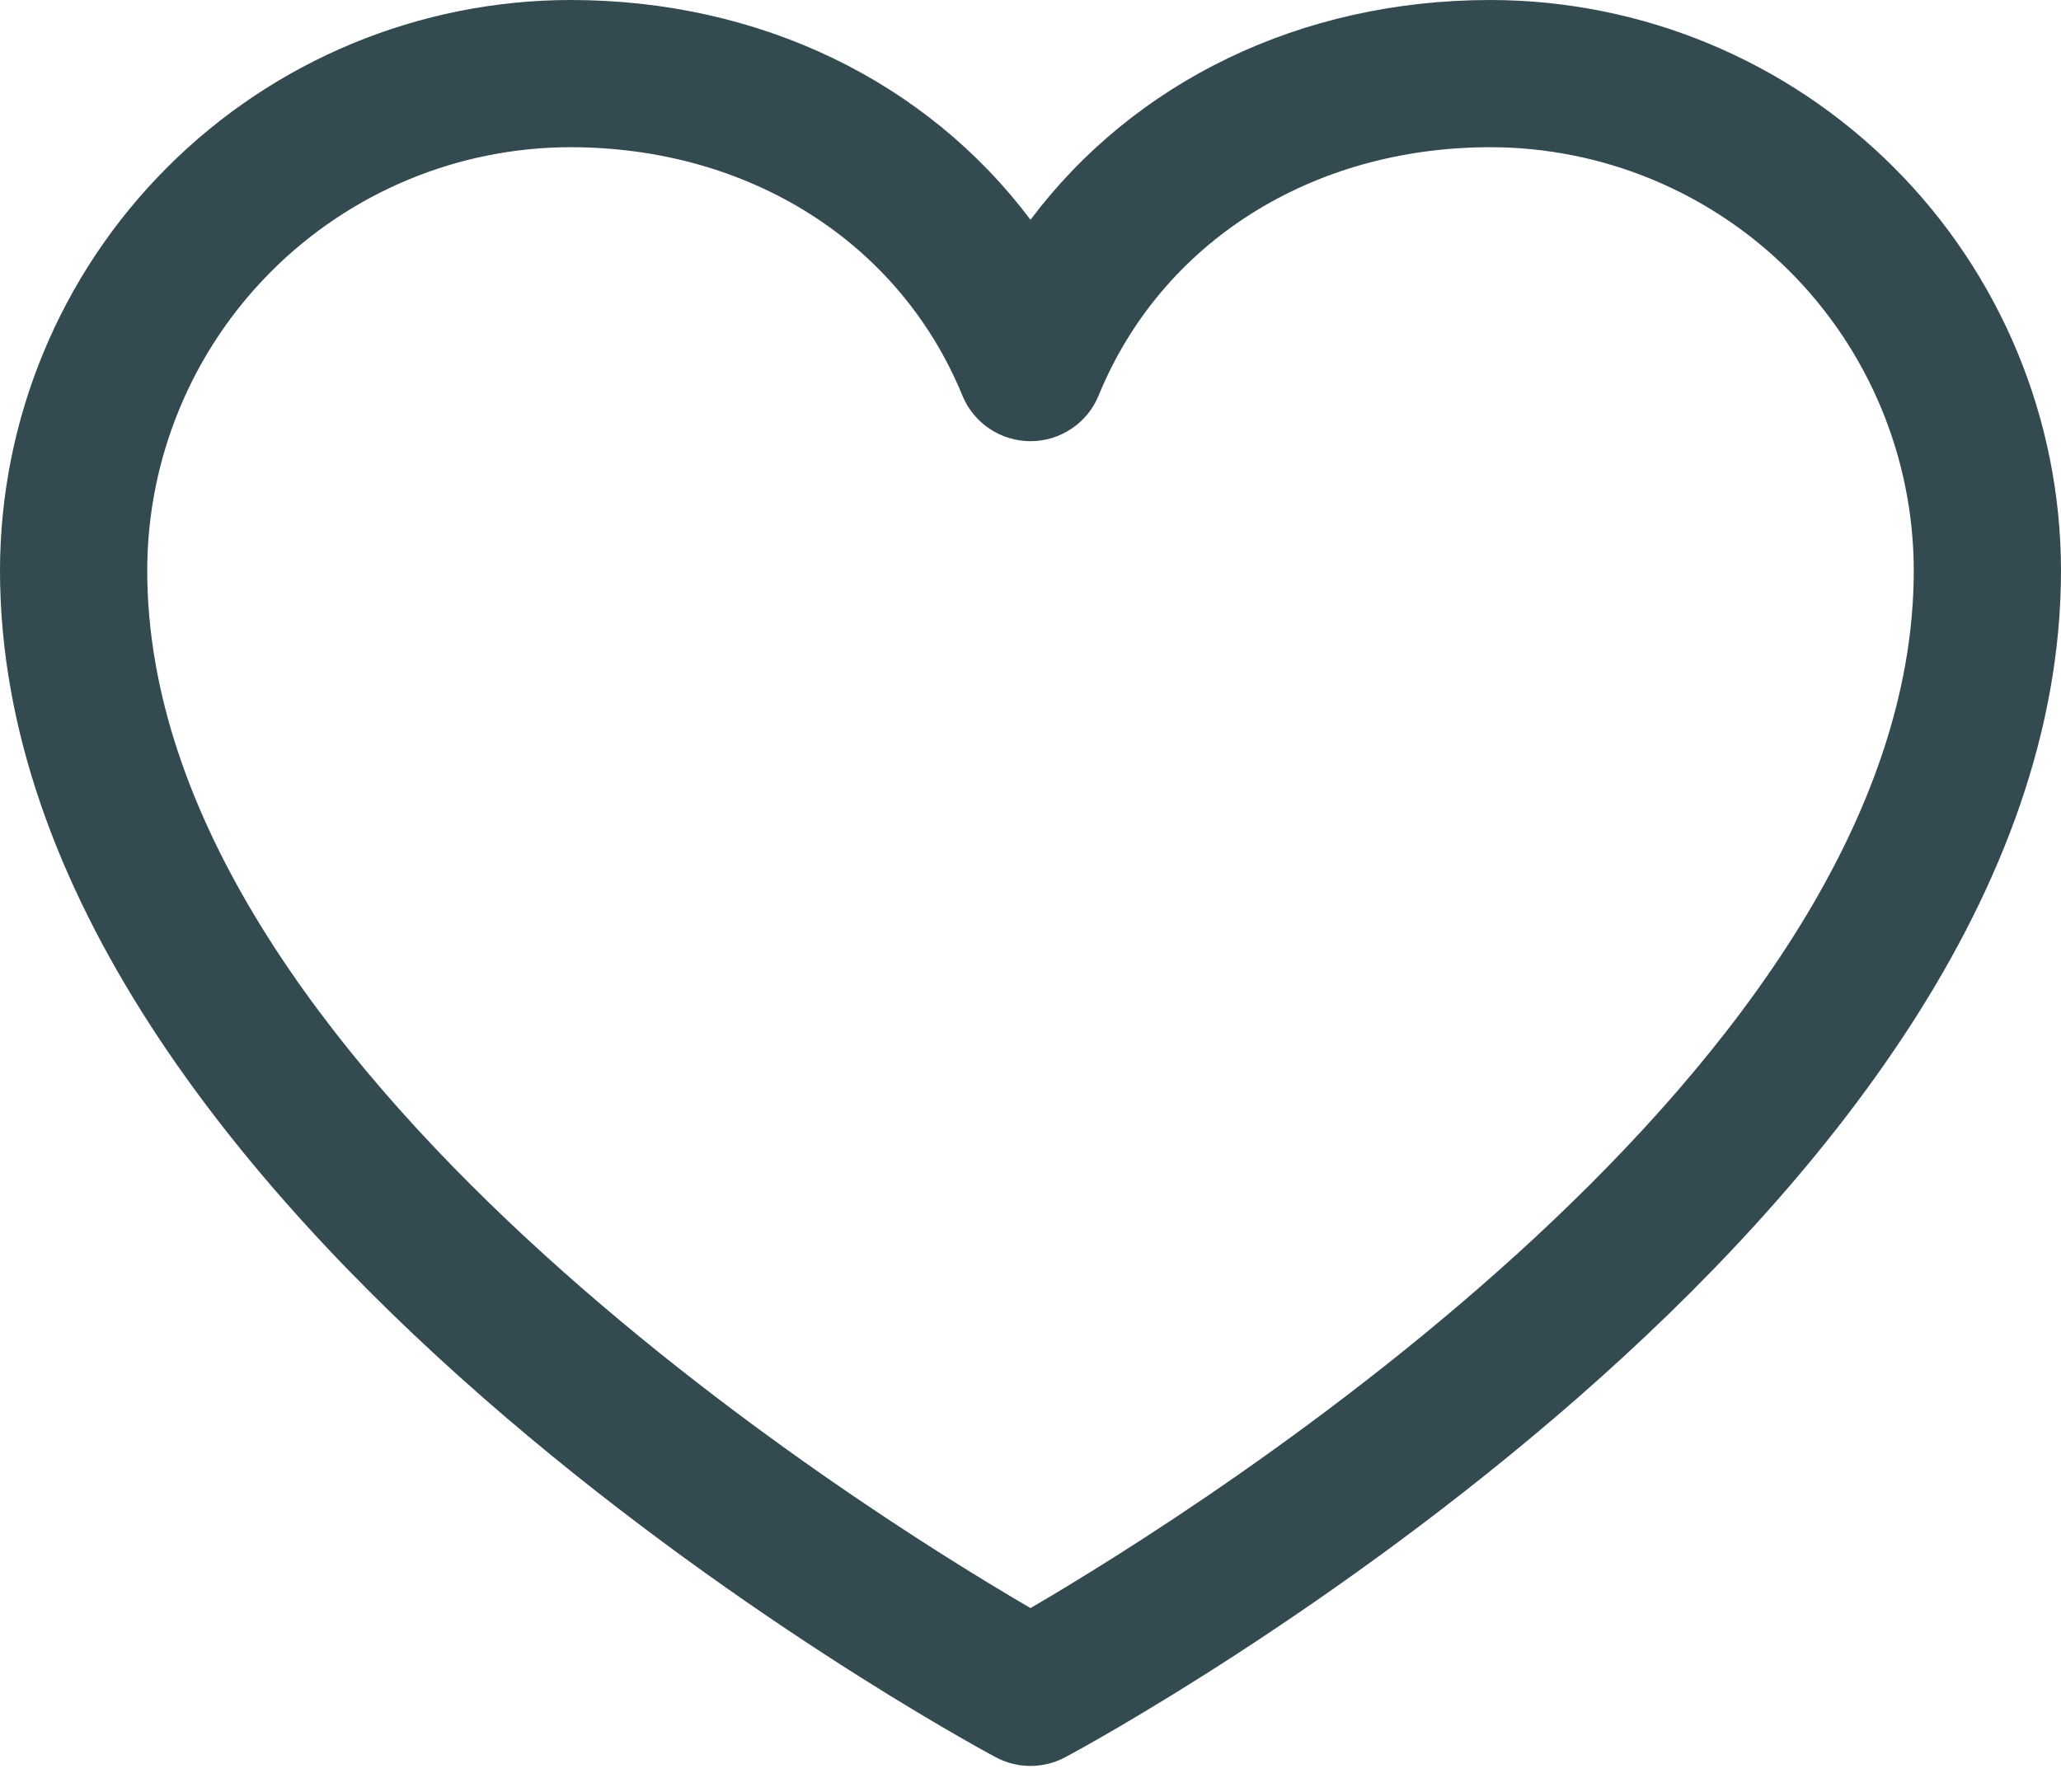 <svg width="23" height="20" viewBox="0 0 23 20" fill="none" xmlns="http://www.w3.org/2000/svg">
<path d="M16.634 0C14.514 0 12.657 0.912 11.5 2.453C10.343 0.912 8.486 0 6.366 0C4.678 0.002 3.06 0.673 1.867 1.867C0.673 3.06 0.002 4.678 0 6.366C0 13.554 10.657 19.371 11.111 19.612C11.23 19.676 11.364 19.71 11.5 19.71C11.636 19.71 11.77 19.676 11.889 19.612C12.343 19.371 23 13.554 23 6.366C22.998 4.678 22.327 3.06 21.133 1.867C19.94 0.673 18.322 0.002 16.634 0ZM11.5 17.948C9.625 16.856 1.643 11.879 1.643 6.366C1.644 5.114 2.143 3.913 3.028 3.028C3.913 2.143 5.114 1.644 6.366 1.643C8.363 1.643 10.04 2.707 10.74 4.415C10.802 4.566 10.907 4.695 11.043 4.785C11.178 4.876 11.337 4.924 11.5 4.924C11.663 4.924 11.822 4.876 11.957 4.785C12.093 4.695 12.198 4.566 12.26 4.415C12.96 2.704 14.637 1.643 16.634 1.643C17.886 1.644 19.087 2.143 19.972 3.028C20.857 3.913 21.355 5.114 21.357 6.366C21.357 11.871 13.373 16.855 11.5 17.948Z" fill="#324A50"/>
</svg>
